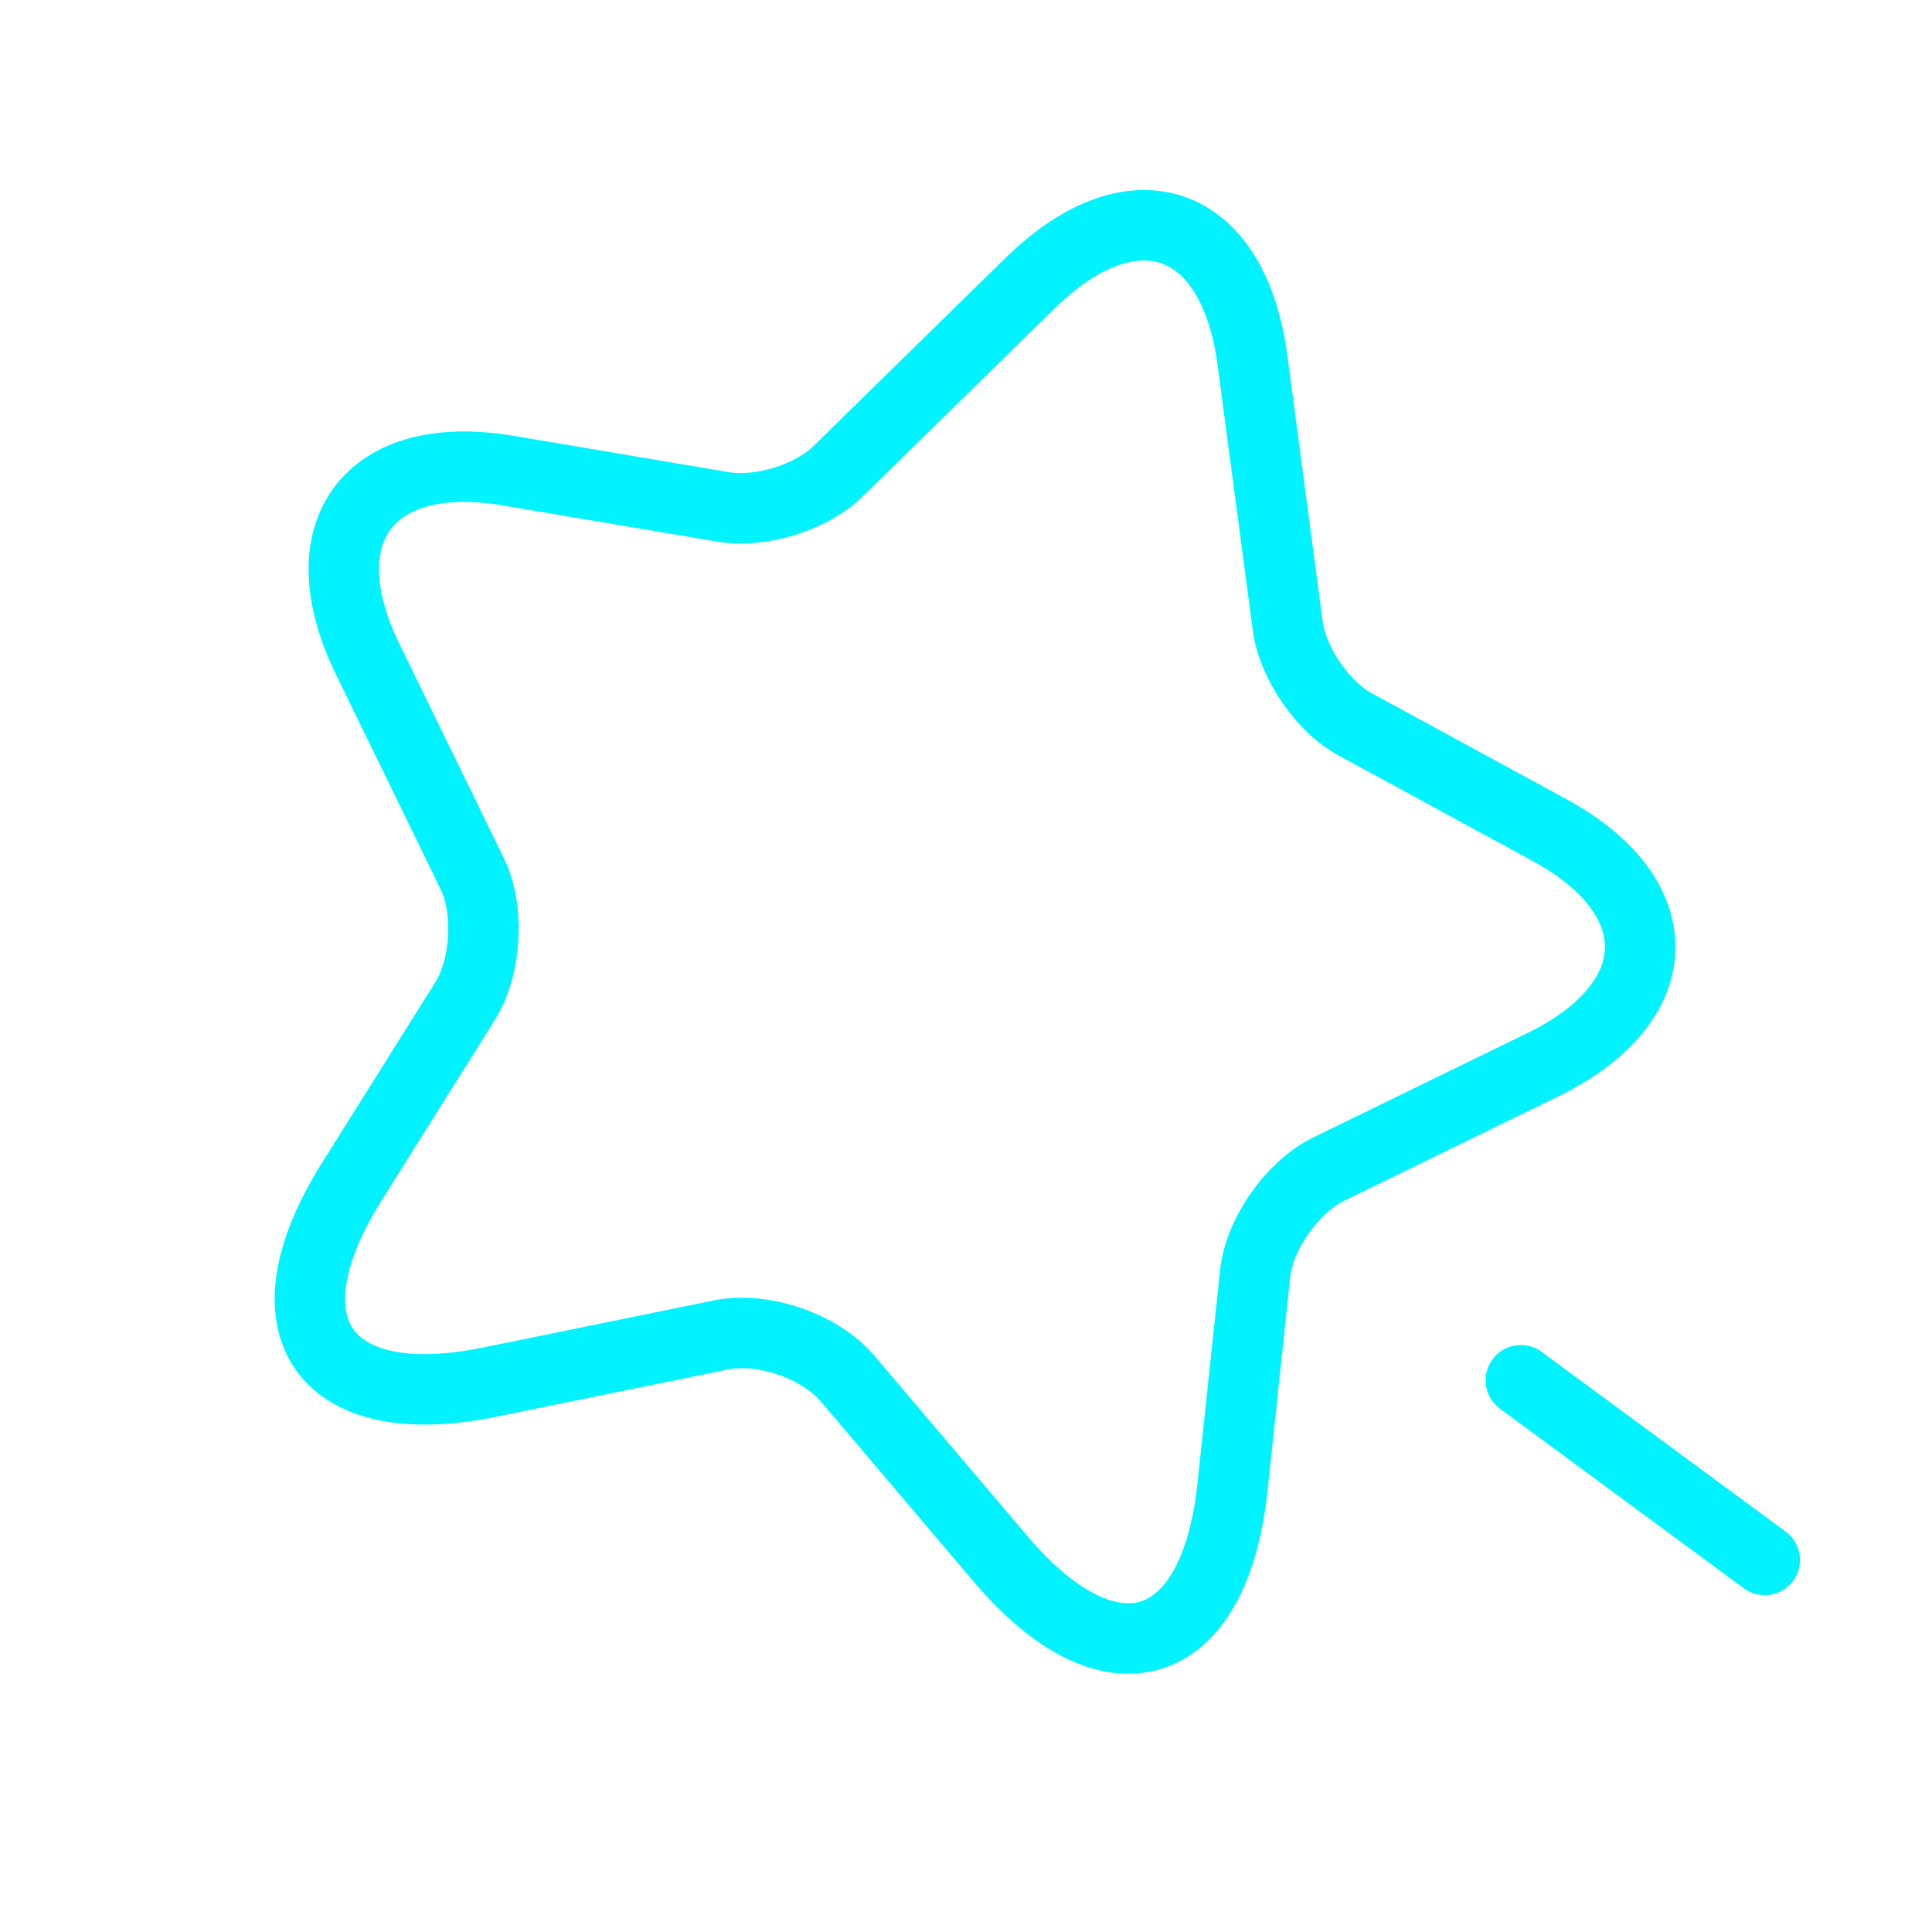 <svg width="96" height="96" viewBox="0 0 96 96" fill="none" xmlns="http://www.w3.org/2000/svg">
<path d="M62.236 17.913L63.988 31.114C64.227 32.925 65.737 35.148 67.359 36.004L76.963 41.228C83.118 44.559 82.989 49.801 76.705 52.886L66.018 58.095C64.232 58.97 62.562 61.319 62.366 63.303L61.239 73.921C60.342 82.3 55.184 83.9 49.733 77.477L42.119 68.505C40.734 66.867 37.888 65.913 35.82 66.333L24.308 68.682C16.07 70.357 12.982 65.922 17.442 58.779L23.108 49.747C24.167 48.059 24.336 45.191 23.461 43.405L18.252 32.717C15.203 26.428 18.331 22.223 25.223 23.381L35.98 25.197C37.801 25.49 40.348 24.713 41.644 23.415L51.173 14.082C56.307 9.04 61.295 10.771 62.236 17.913Z" stroke="#00F3FF" stroke-width="3.5" stroke-linecap="round" stroke-linejoin="round"/>
<path d="M87.69 77.514L75.57 68.585" stroke="#00F3FF" stroke-width="3.5" stroke-linecap="round" stroke-linejoin="round"/>
</svg>

